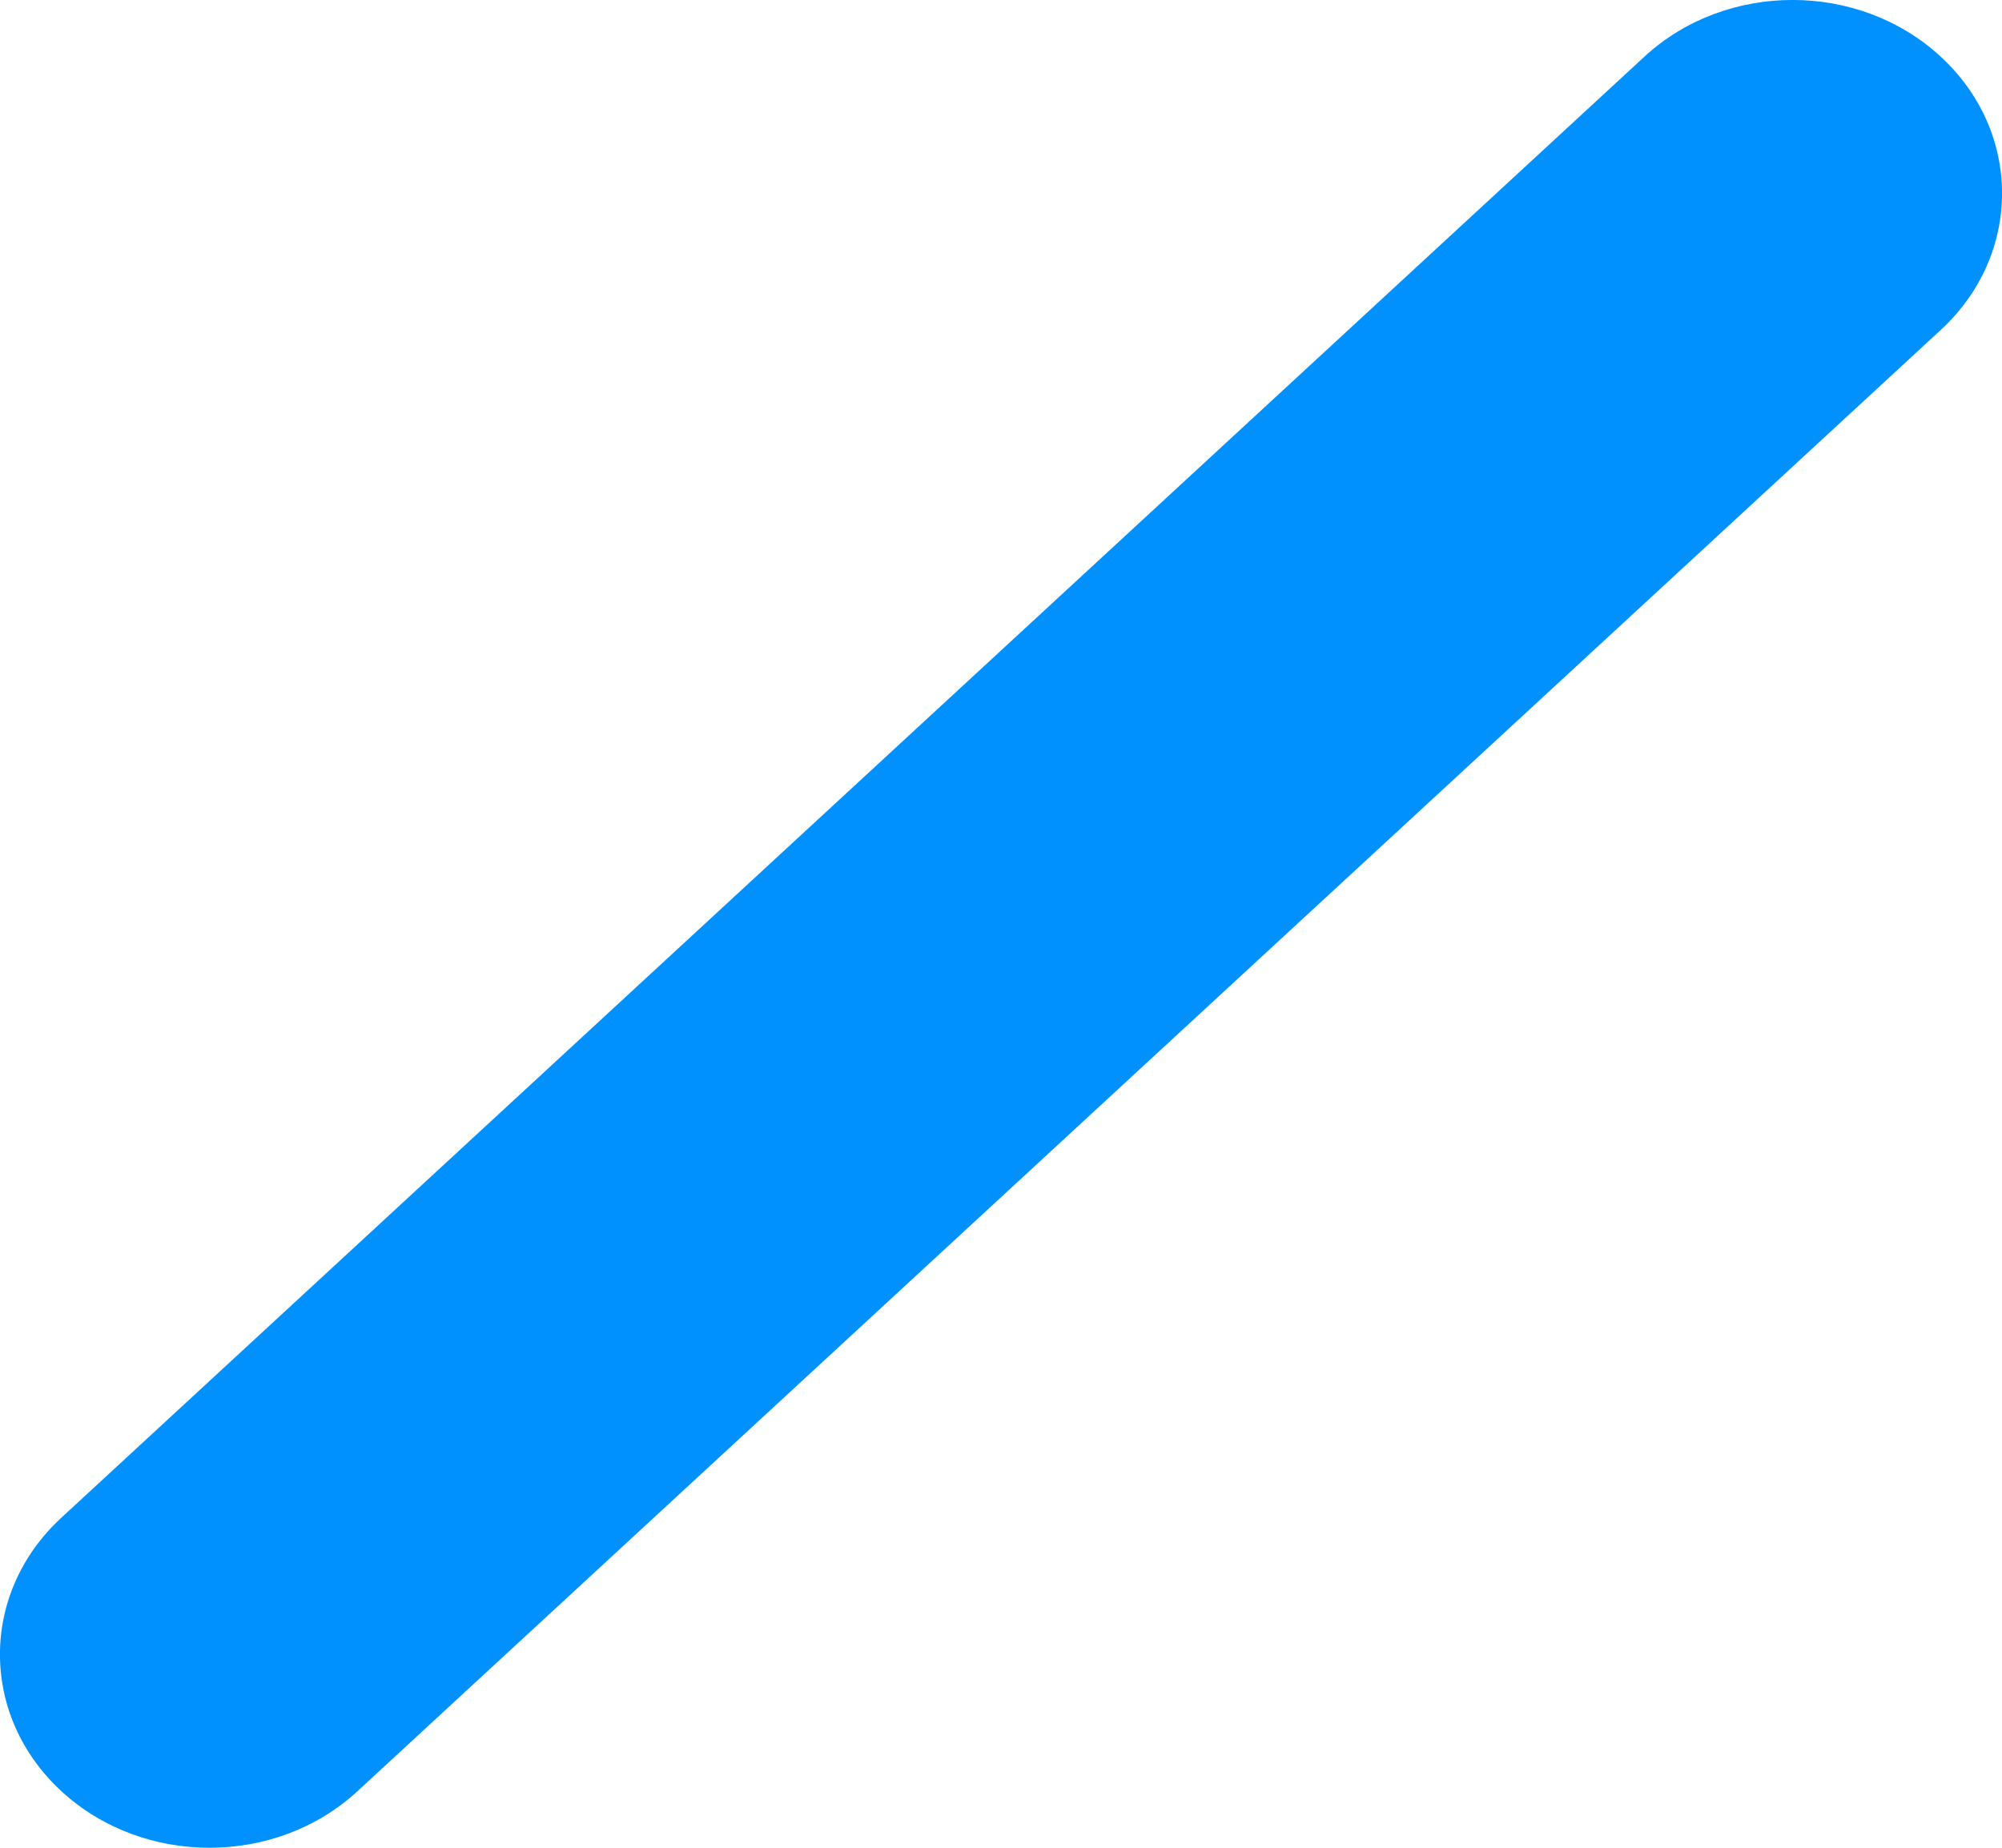 ﻿<?xml version="1.0" encoding="utf-8"?>
<svg version="1.1" xmlns:xlink="http://www.w3.org/1999/xlink" width="13px" height="12px" xmlns="http://www.w3.org/2000/svg">
  <g transform="matrix(1 0 0 1 -96 -633 )">
    <path d="M 2.322 11.632  C 2.056 11.878  1.708 12  1.36 12  C 1.012 12  0.664 11.878  0.398 11.632  C -0.133 11.142  -0.133 10.347  0.398 9.857  C 0.398 9.857  10.678 0.368  10.678 0.368  C 11.209 -0.123  12.071 -0.123  12.602 0.368  C 13.133 0.858  13.133 1.653  12.602 2.143  C 12.602 2.143  2.322 11.632  2.322 11.632  Z " fill-rule="nonzero" fill="#0091ff" stroke="none" transform="matrix(1 0 0 1 96 633 )" />
  </g>
</svg>